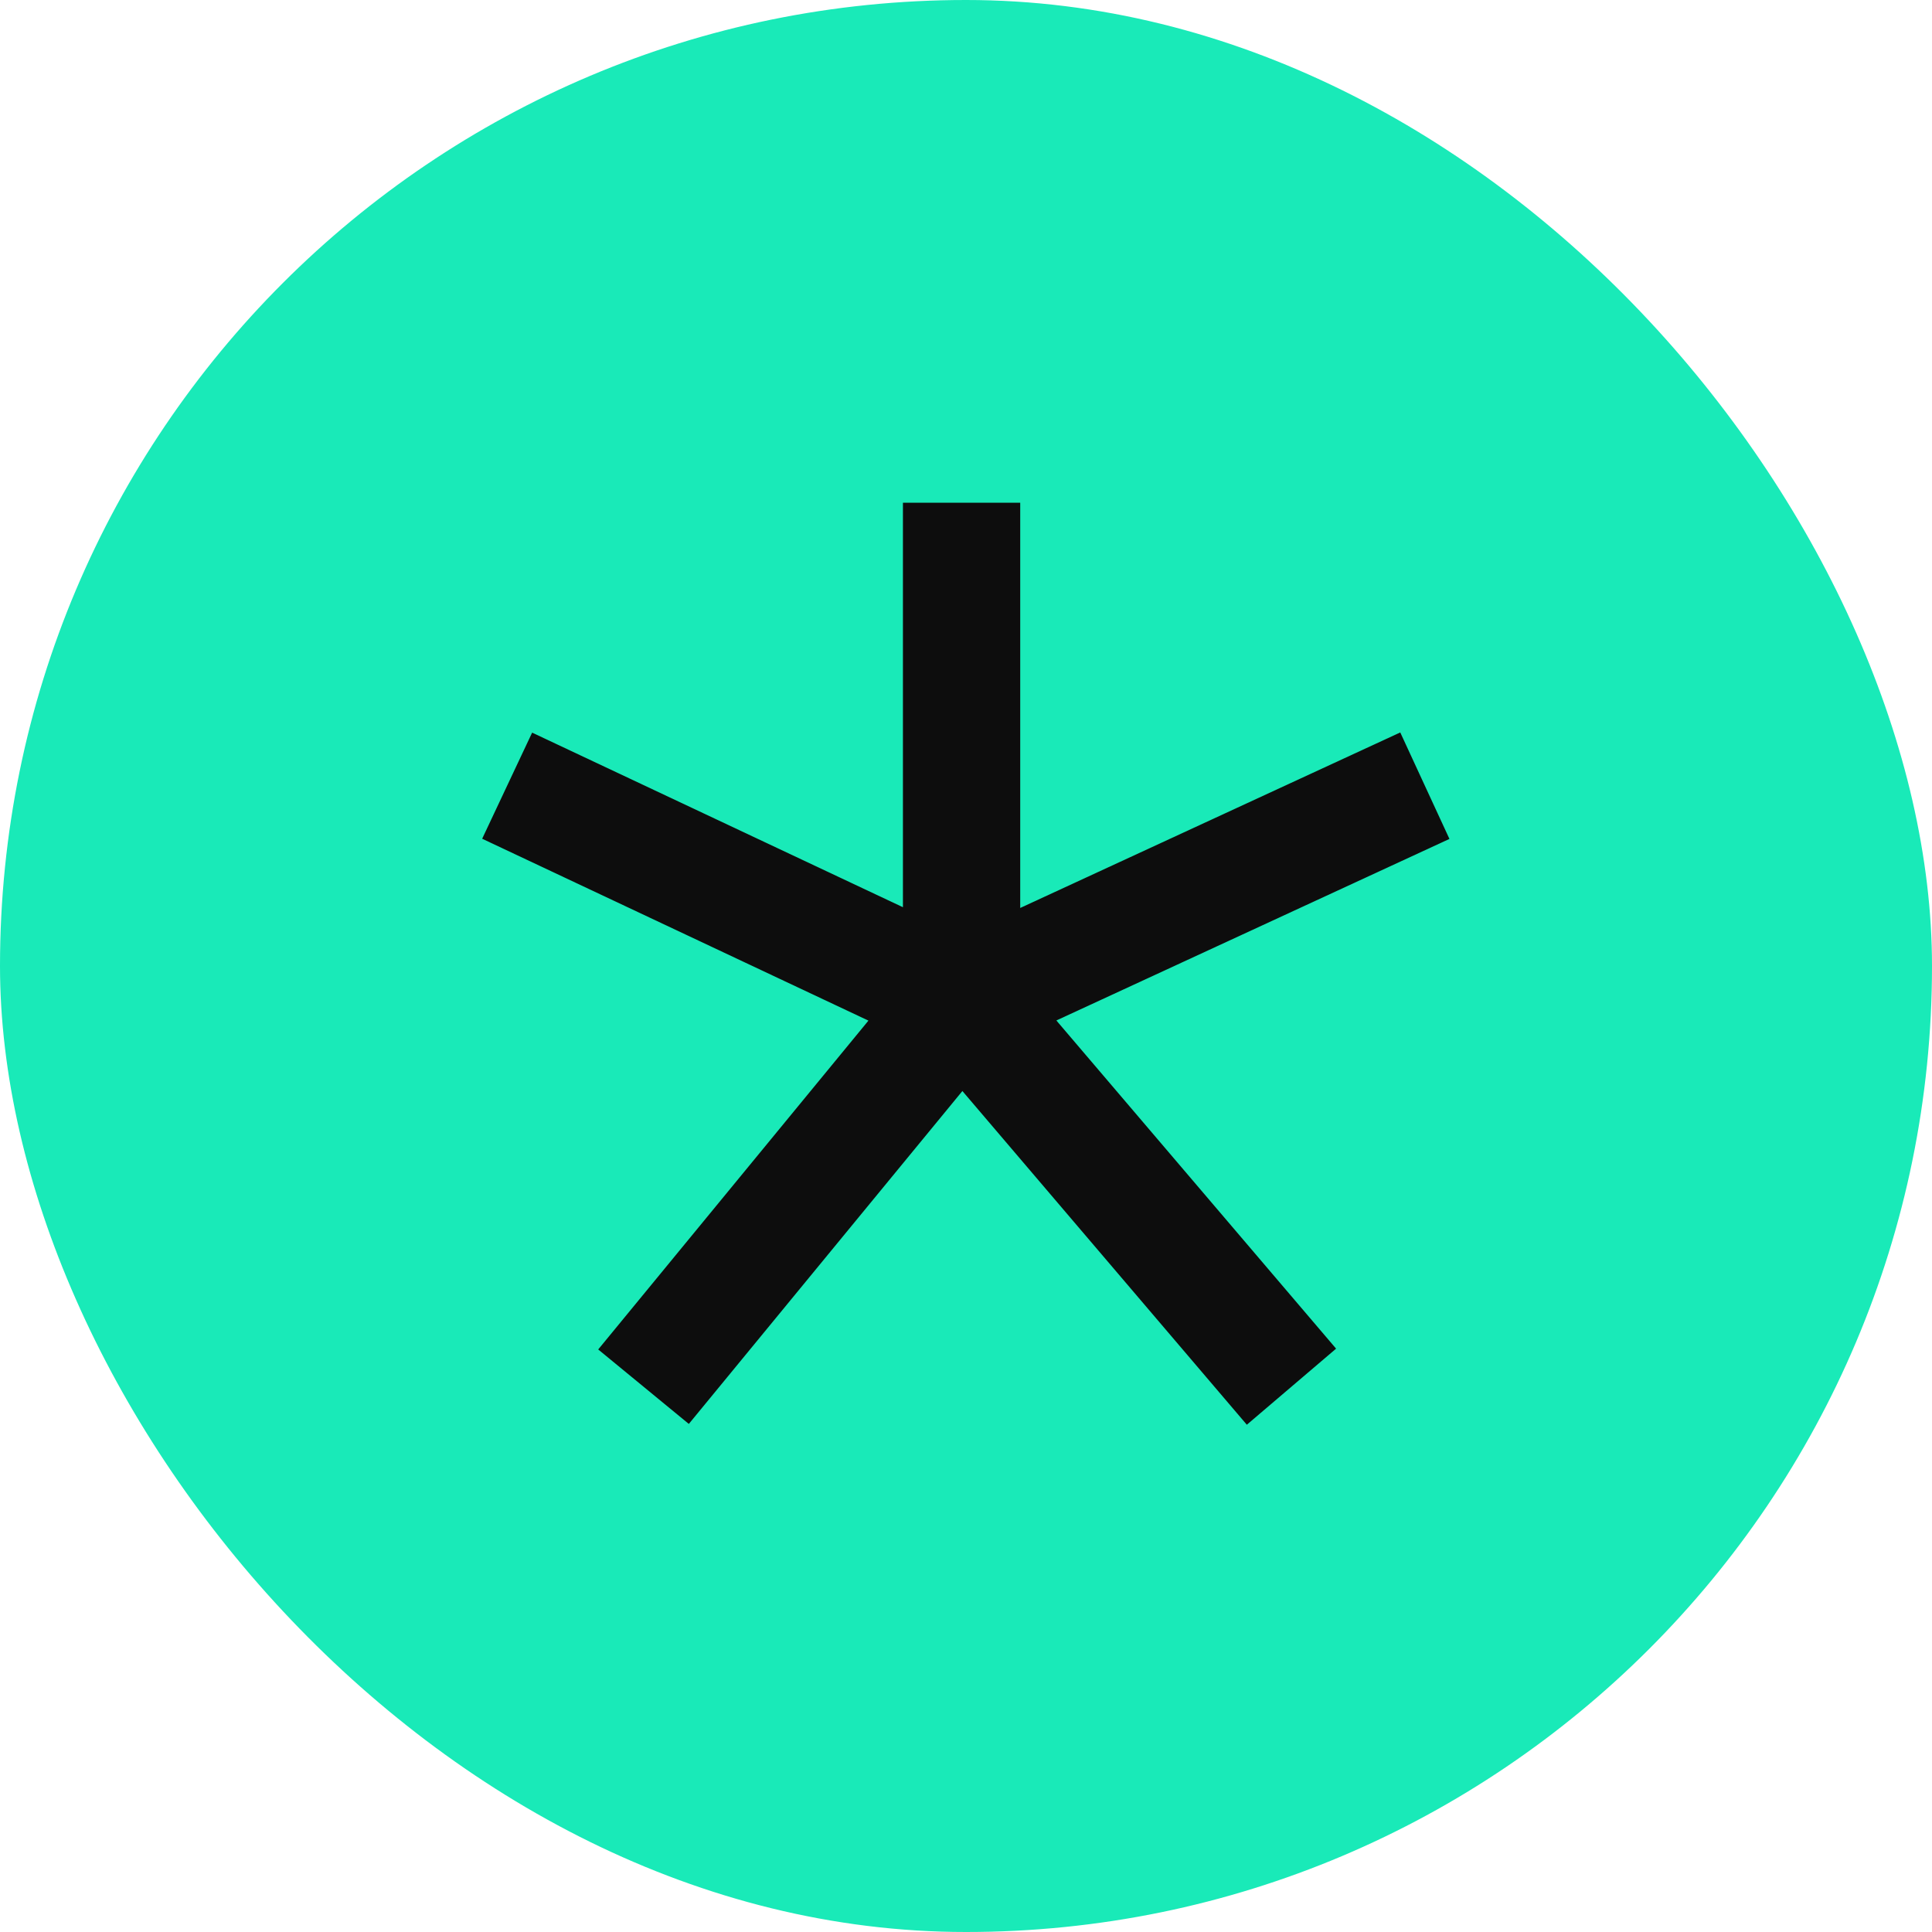 <svg width="24" height="24" viewBox="0 0 24 24" fill="none" xmlns="http://www.w3.org/2000/svg">
<rect width="24" height="24" rx="12" fill="#19EAB8"/>
<path d="M11.945 6.245V12.418M11.945 12.418L16.043 17.226M11.945 12.418L7.994 17.226M11.945 12.418L17.7 9.76M11.945 12.418L6.3 9.76" stroke="#0D0D0D" stroke-width="1.457"/>
</svg>

